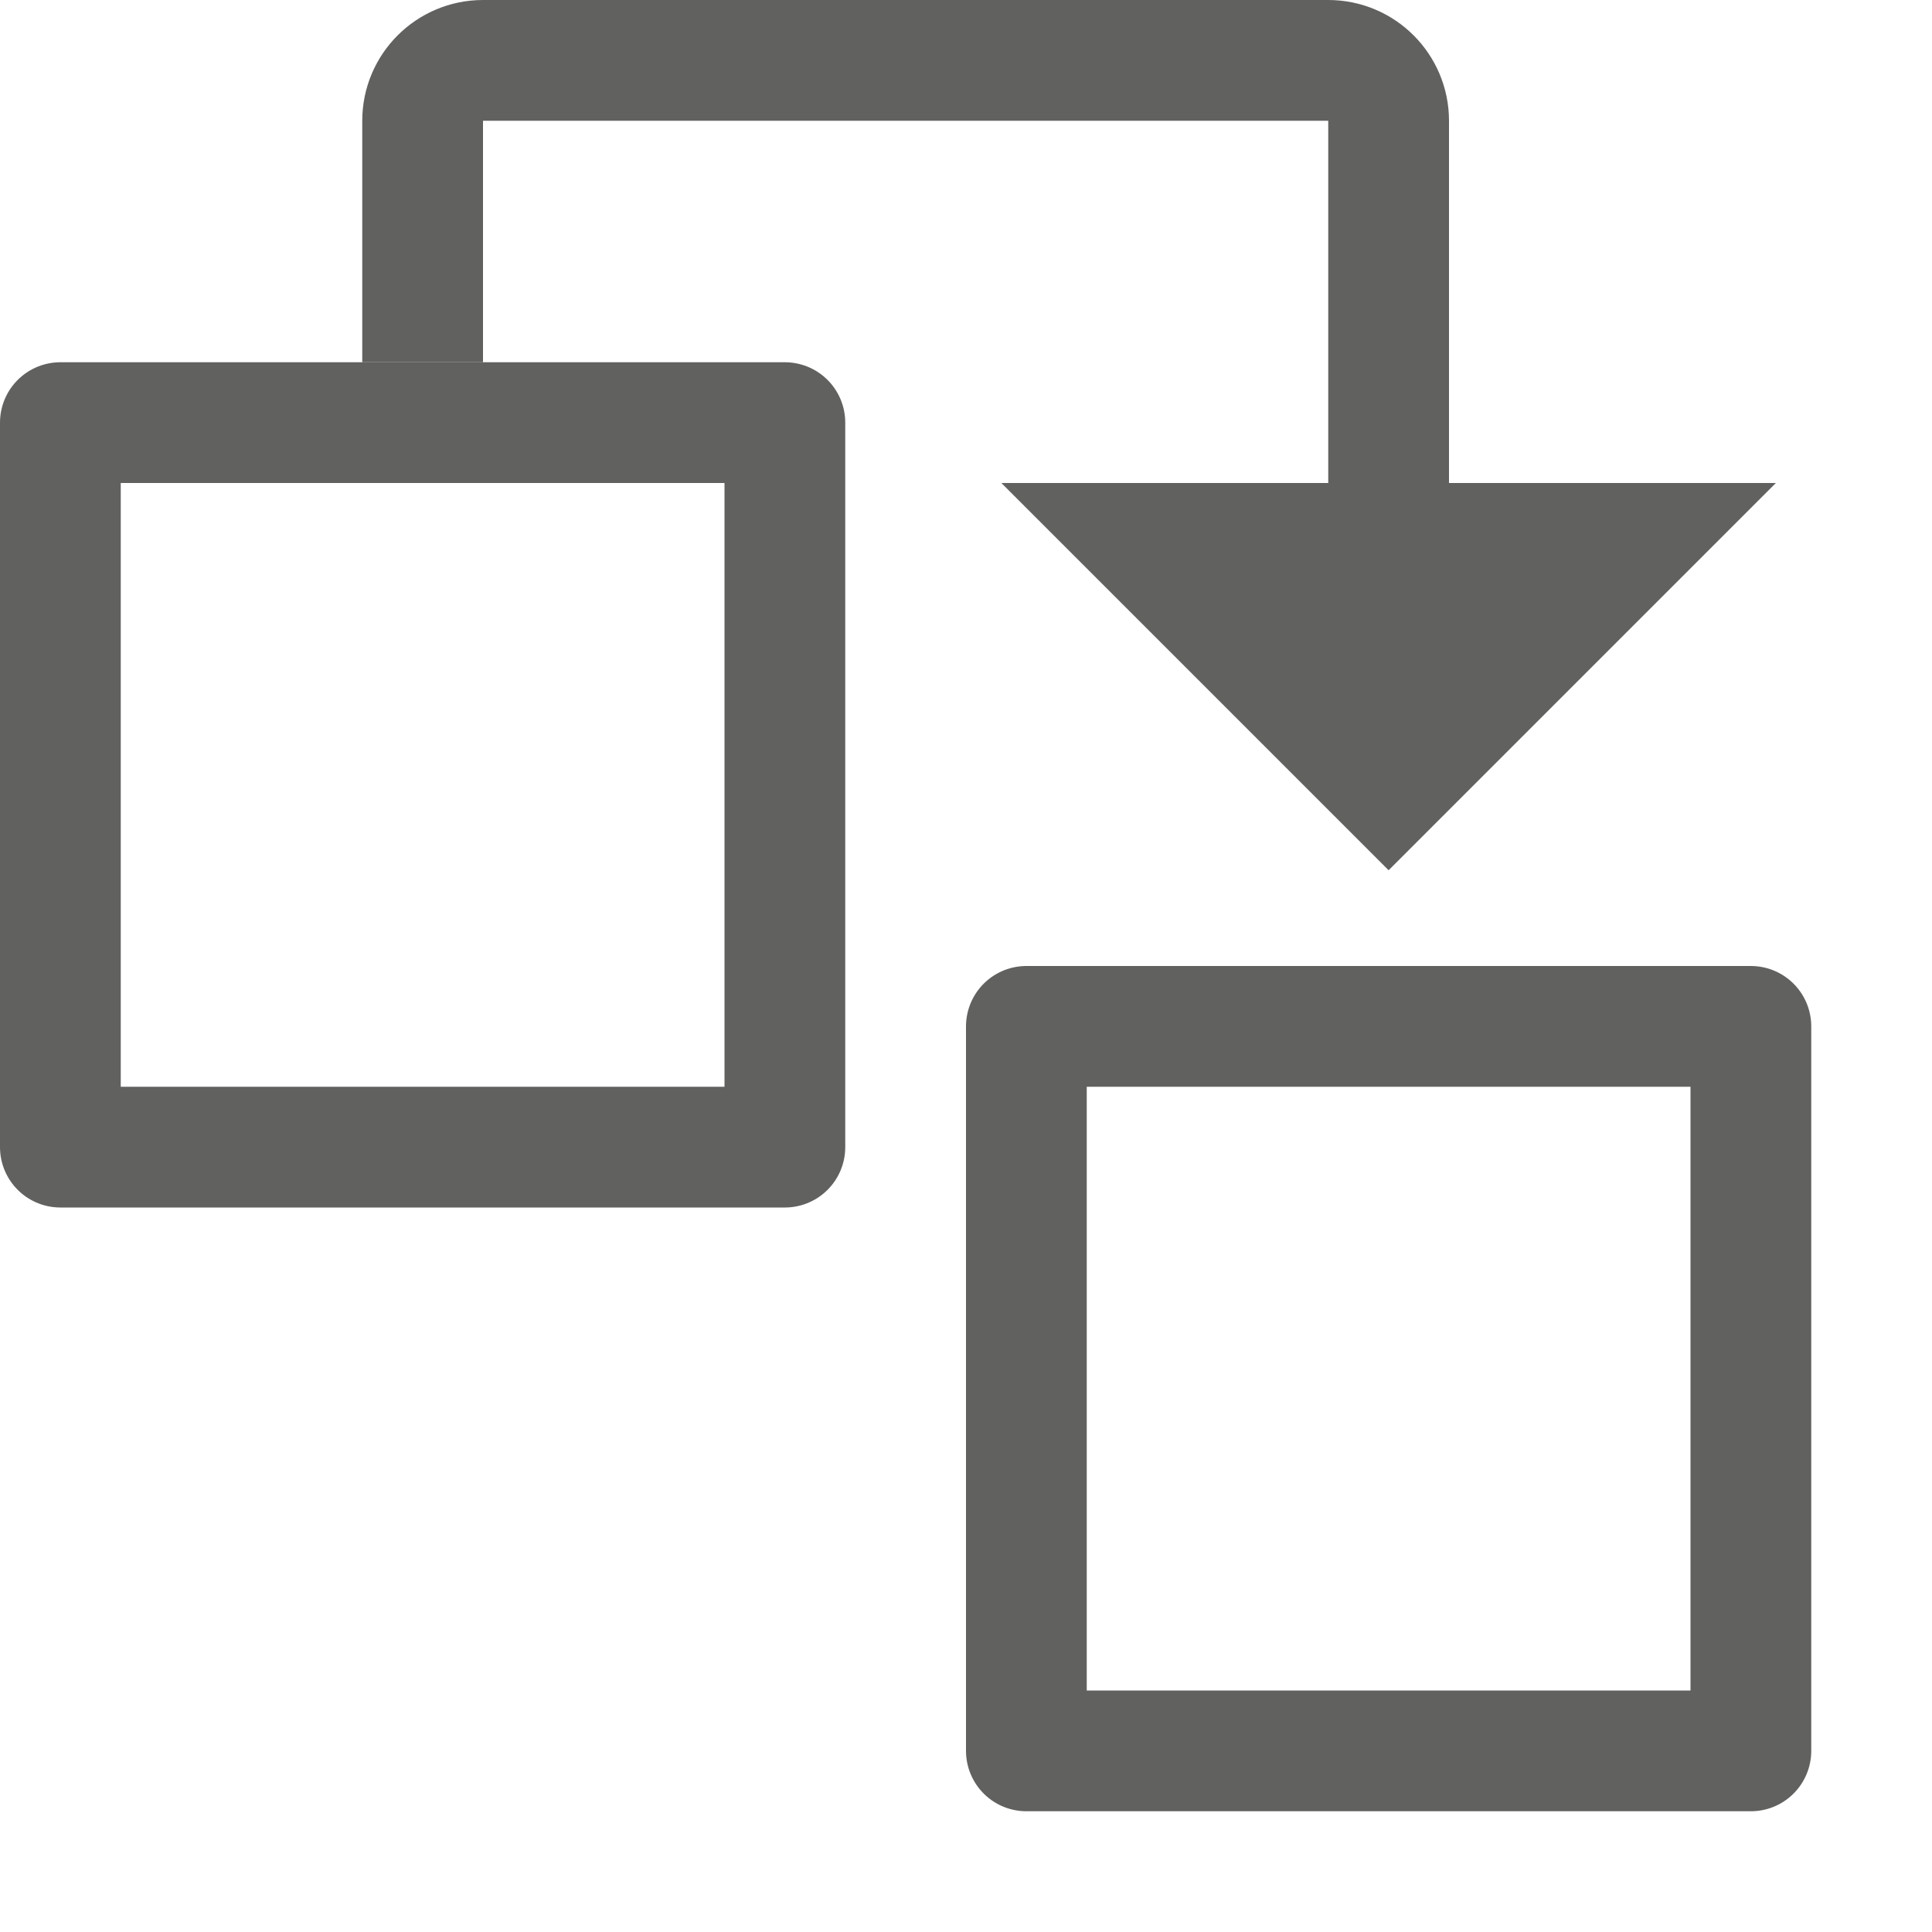 <svg width="16" height="16" viewBox="0 0 16 16" fill="none" xmlns="http://www.w3.org/2000/svg">
<path d="M9.5 4.5L11.5 6.5L13.5 4.5L9.5 4.5Z" fill="#616160" stroke="#616160" stroke-linecap="round"/>
<path d="M11.5 4.5V1C11.5 0.724 11.276 0.5 11 0.5H4C3.724 0.5 3.5 0.724 3.5 1V2.5" stroke="#616160" stroke-linecap="square" stroke-linejoin="round"/>
<path d="M0.5 3.5L6.5 3.5V9.5H0.5V3.5Z" stroke="#616160" stroke-linecap="round" stroke-linejoin="round"/>
<path d="M8.5 8.5L14.5 8.5V14.5H8.5V8.5Z" stroke="#616160" stroke-linecap="round" stroke-linejoin="round"/>
</svg>
